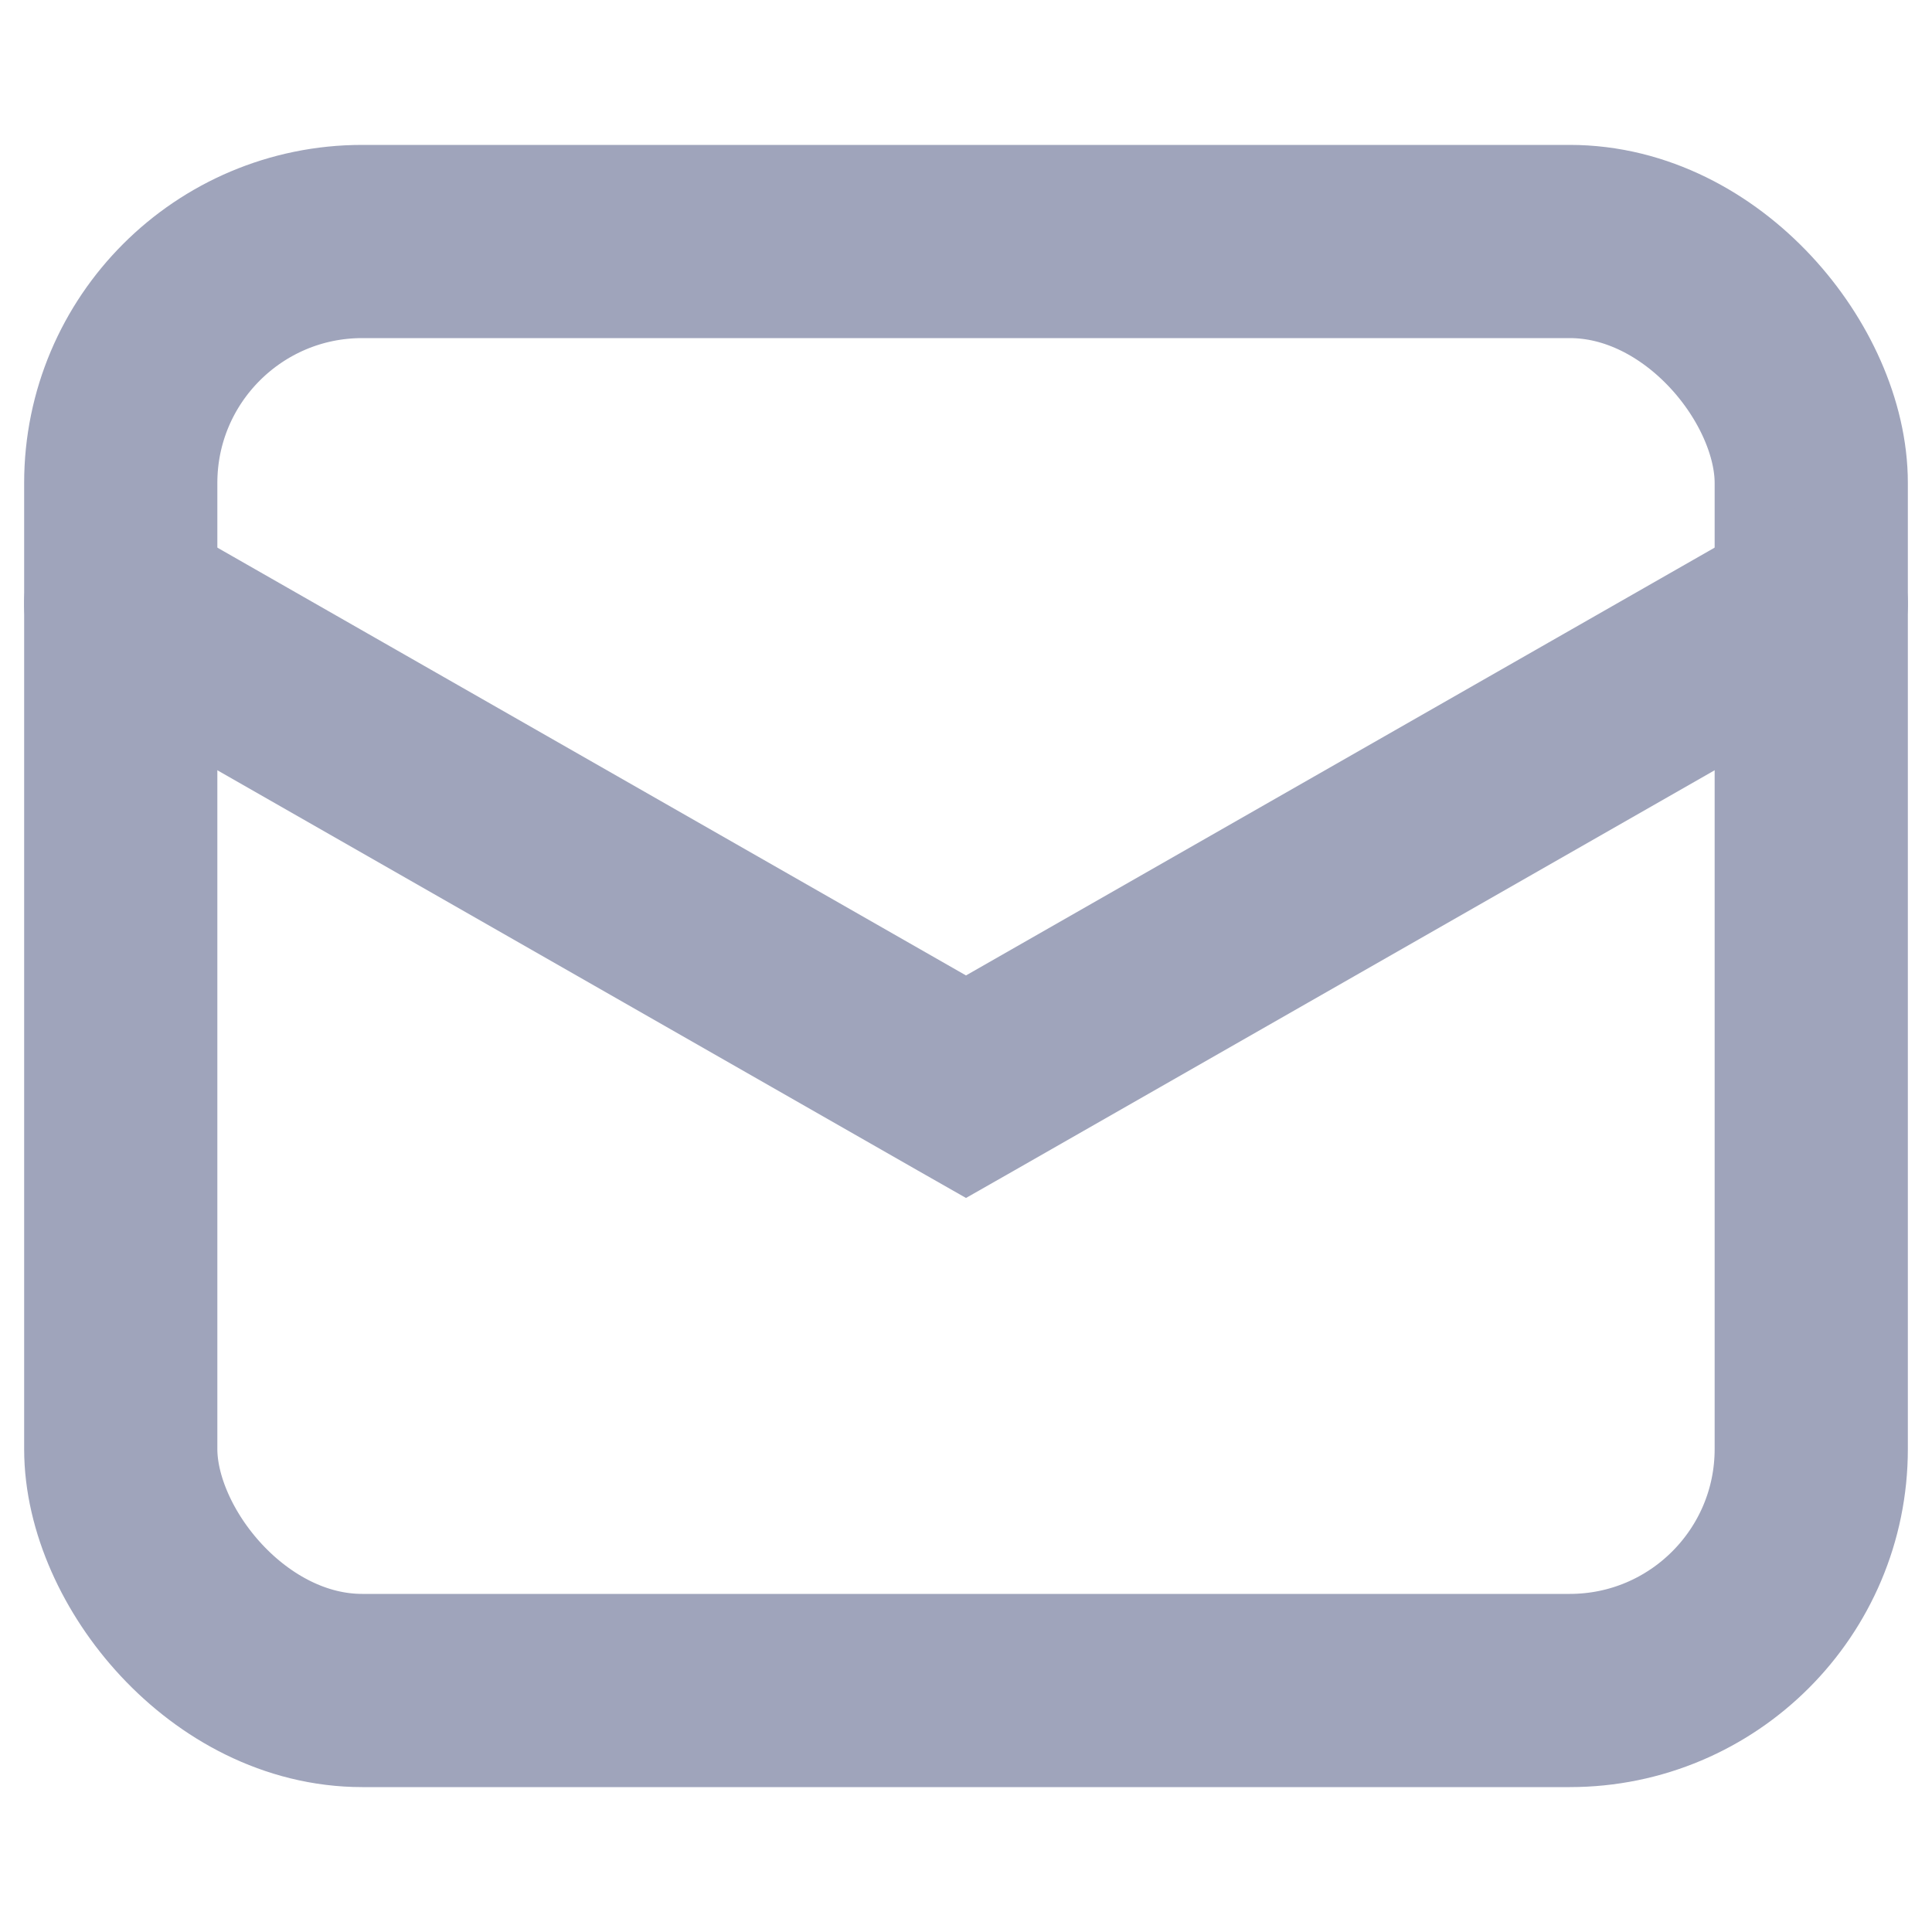 <svg width="16" height="16" viewBox="0 0 16 16" fill="none" xmlns="http://www.w3.org/2000/svg">
<rect x="1" y="2" width="14" height="12" rx="2" stroke="#9FA4BB" stroke-width="1.6"/>
<path d="M1.397 4.305C1.013 4.086 0.525 4.219 0.305 4.603C0.086 4.987 0.219 5.475 0.603 5.695L1.397 4.305ZM8 9L7.603 9.695L8 9.921L8.397 9.695L8 9ZM15.397 5.695C15.78 5.475 15.914 4.987 15.695 4.603C15.475 4.219 14.987 4.086 14.603 4.305L15.397 5.695ZM0.603 5.695L7.603 9.695L8.397 8.305L1.397 4.305L0.603 5.695ZM8.397 9.695L15.397 5.695L14.603 4.305L7.603 8.305L8.397 9.695Z" fill="#9FA4BB"/>
</svg>
